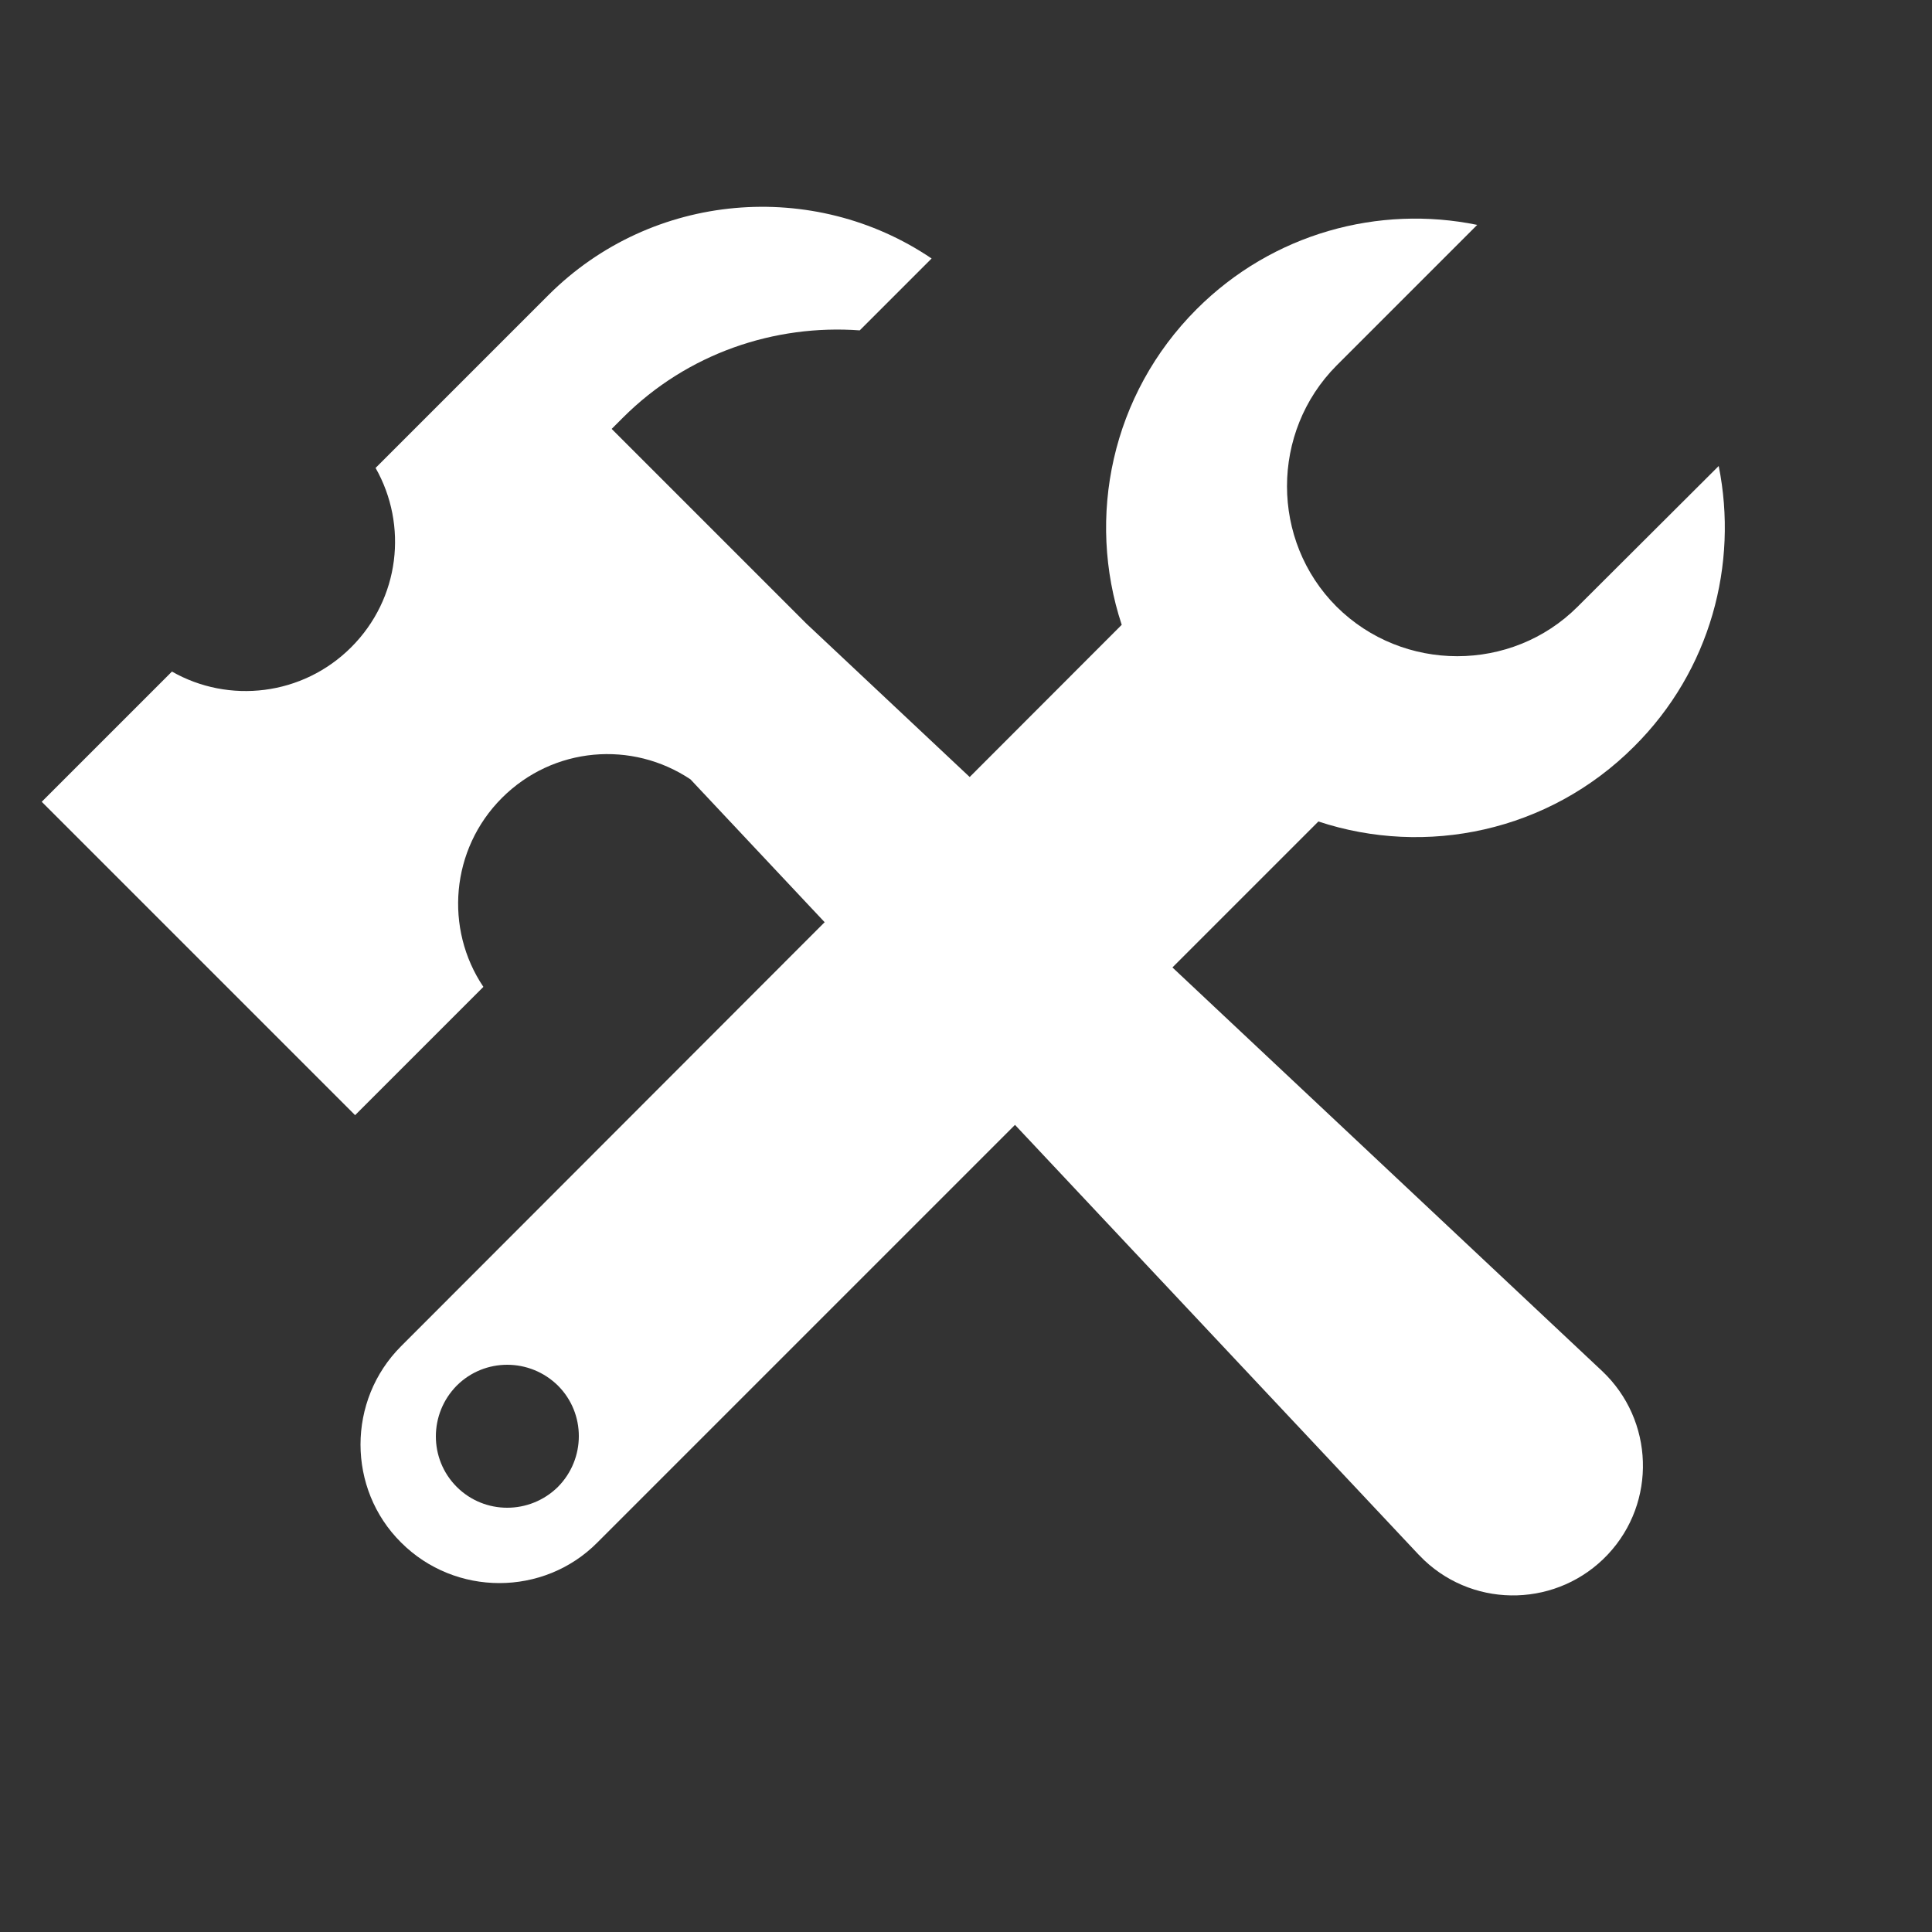 <?xml version="1.0" encoding="utf-8"?>
<!-- Generator: Adobe Illustrator 21.0.2, SVG Export Plug-In . SVG Version: 6.00 Build 0)  -->
<svg version="1.1" xmlns="http://www.w3.org/2000/svg" xmlns:xlink="http://www.w3.org/1999/xlink" x="0px" y="0px"
	 viewBox="0 0 500 500" style="enable-background:new 0 0 500 500;" xml:space="preserve">
<rect x="0" y="0" width="500" height="500" fill="#333333" stroke="none"/>
<style type="text/css">
	.st0{display:none;}
	.st1{display:inline;}
	.st2{fill:#FFFFFF;}
</style>
<g id="Layer_1" class="st0">
	<circle class="st1" cx="250" cy="250" r="250"/>
</g>
<g id="Layer_2">
	<path class="st2" d="M444.8,120.6L408.3,157c-17.1,17.1-45.2,17.1-62.4,0l0,0c-17.1-17.1-17.1-45.2,0-62.4l36.4-36.4
		c-25.4-5.2-52.9,2.1-72.6,21.8c-22.1,22.1-28.6,53.9-19.4,81.7L103.8,348.4c-14,14-14,36.9,0,50.8l0,0c14,14,36.9,14,50.8,0
		l186.6-186.6c27.8,9.2,59.6,2.7,81.7-19.4C442.7,173.5,449.9,146,444.8,120.6z M118.2,384.8c-7.2-7.2-7.2-18.9,0-26.2
		c7.2-7.2,18.9-7.2,26.2,0c7.2,7.2,7.2,18.9,0,26.2C137.1,392,125.4,392,118.2,384.8z"/>
	<path class="st2" d="M141.9,76.4l-9.1,9.1l-5.8,5.8l-29.8,29.8c8.4,14.8,6.3,33.8-6.3,46.4c-12.6,12.6-31.7,14.7-46.4,6.3
		l-33.7,33.7l81.1,81.1l33.2-33.2c-10.1-15-8.5-35.6,4.8-48.9c13.3-13.3,33.7-14.9,48.8-4.8l188.4,200.6c0.5,0.5,1,1,1.5,1.5
		c13.5,12.7,34.8,12,47.5-1.5c12.7-13.5,12-34.8-1.5-47.5L208.7,161.4L158.3,111l2.9-2.9c16.7-16.7,39.3-24.2,61.3-22.6l18.6-18.6
		C210.7,46.3,168.8,49.5,141.9,76.4z"/>
</g>
</svg>
